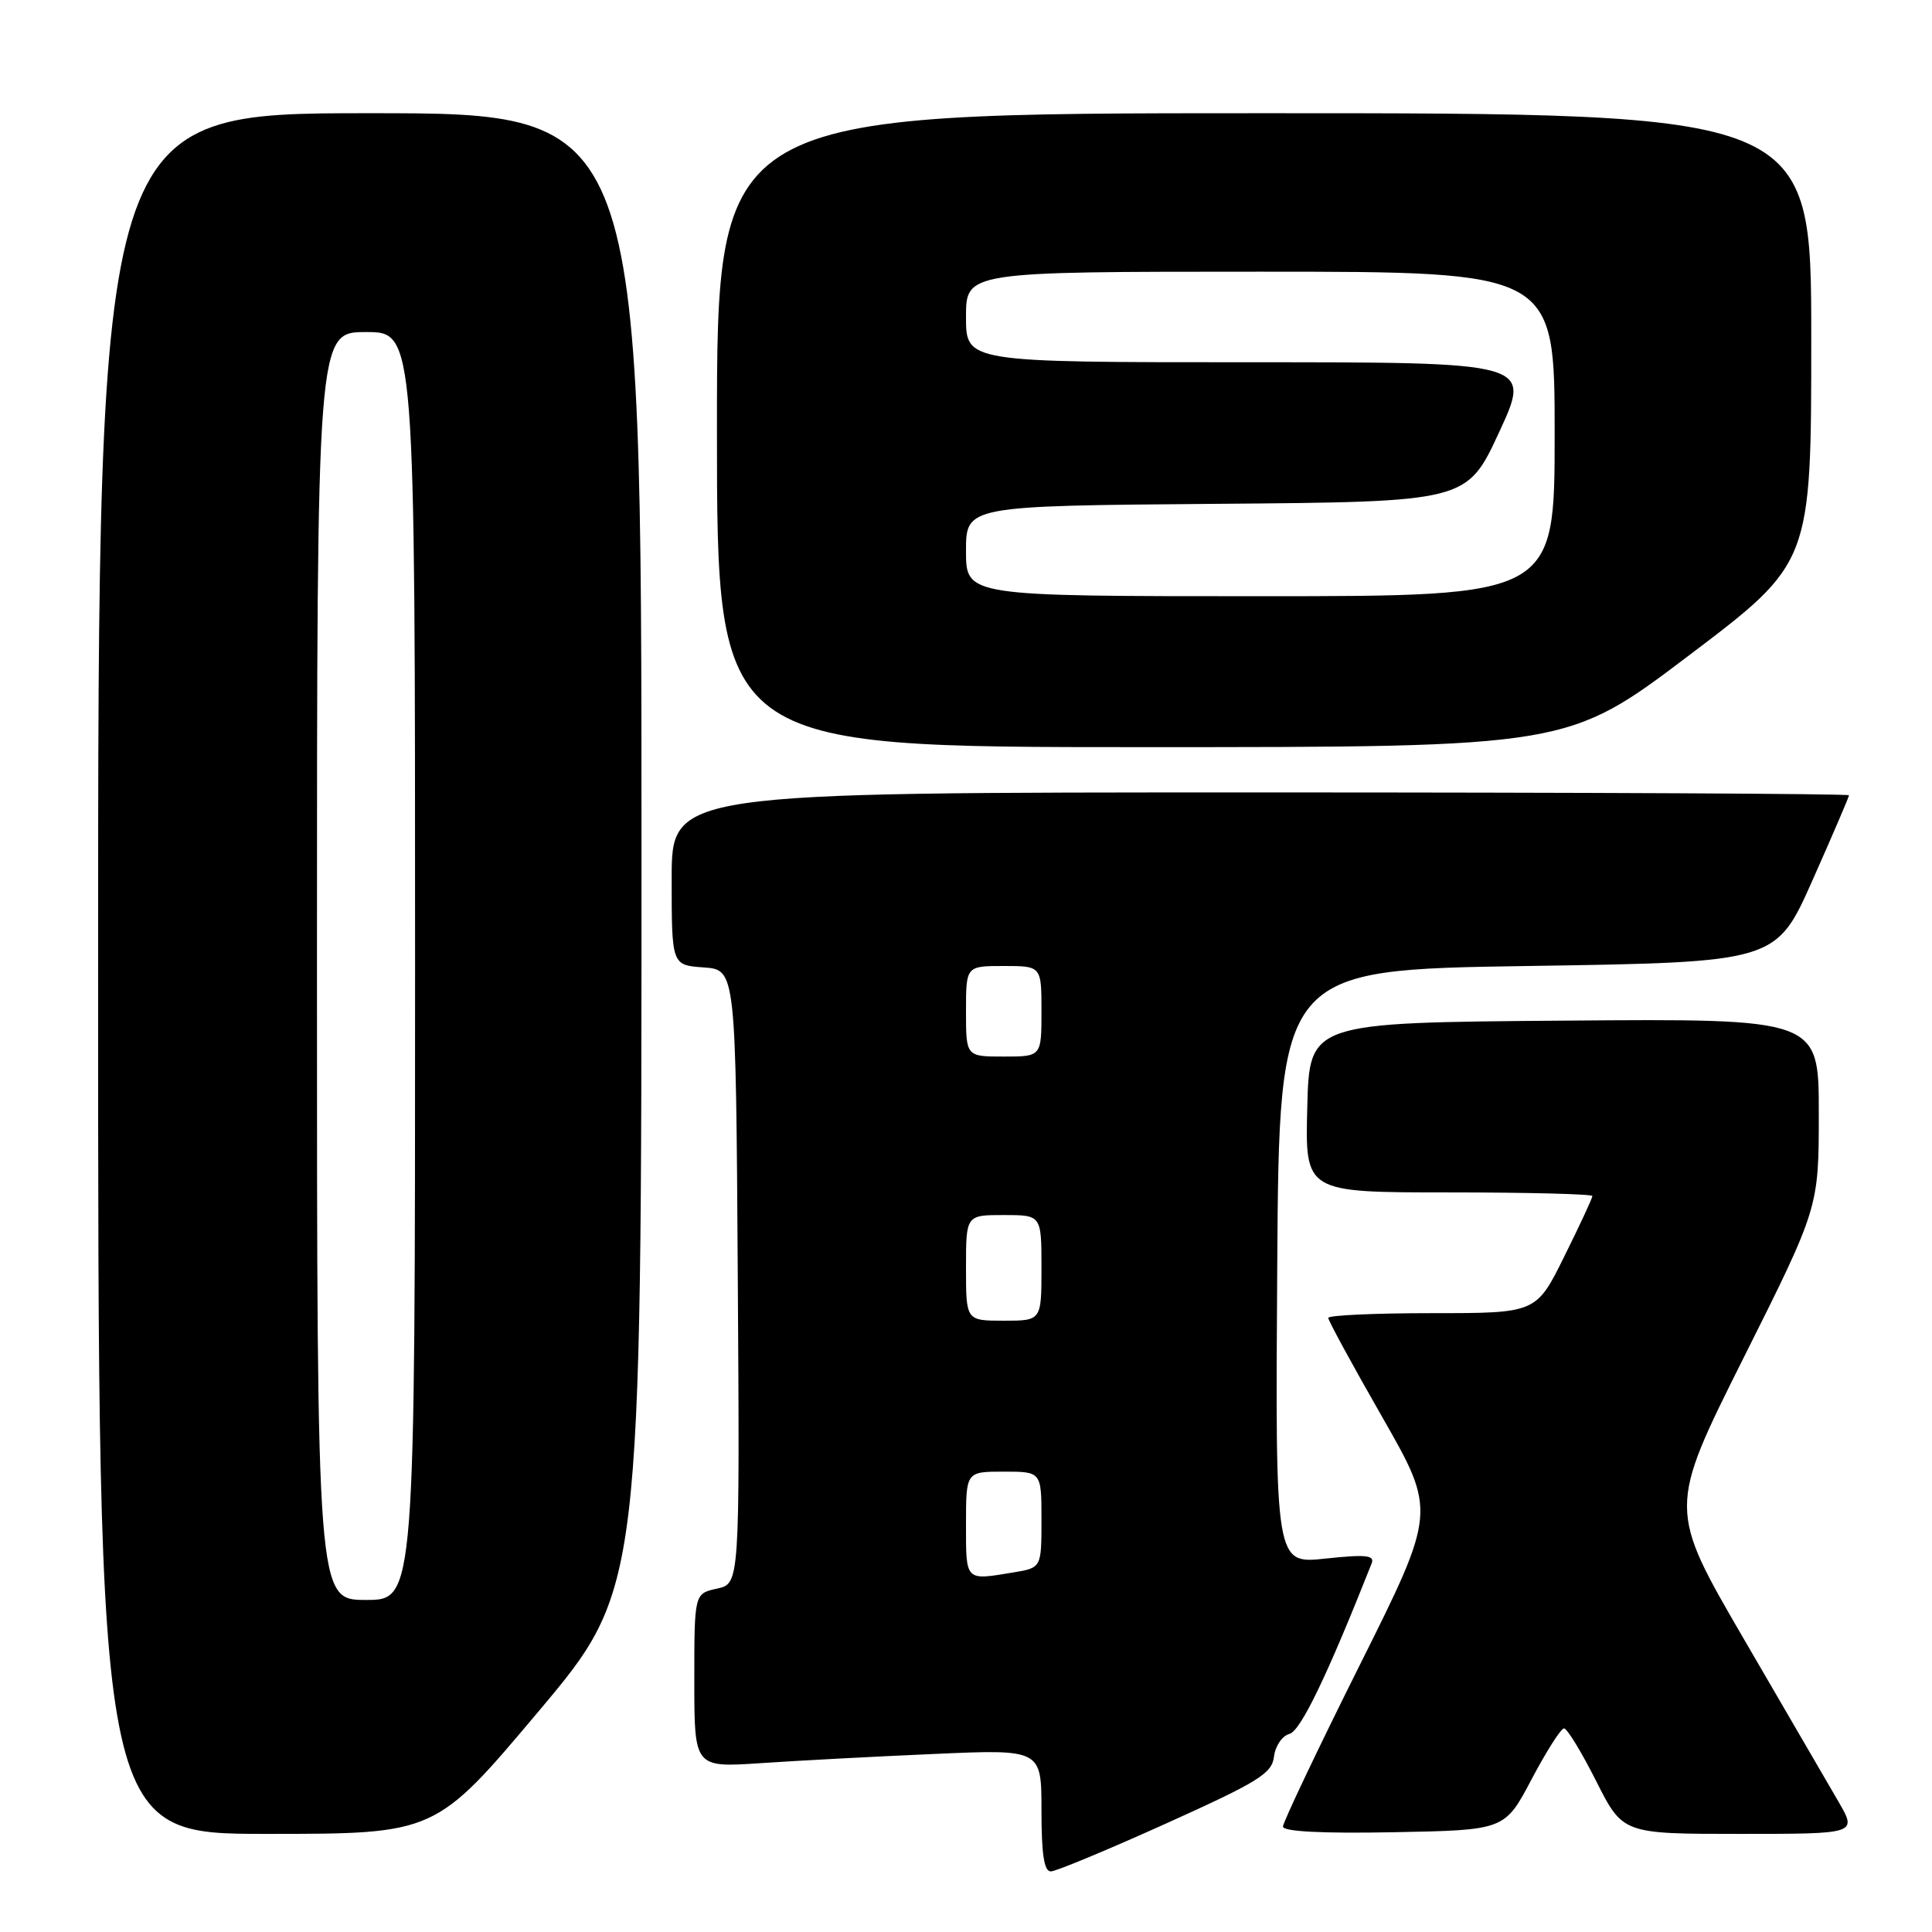 <?xml version="1.0" encoding="UTF-8" standalone="no"?>
<!DOCTYPE svg PUBLIC "-//W3C//DTD SVG 1.1//EN" "http://www.w3.org/Graphics/SVG/1.1/DTD/svg11.dtd" >
<svg xmlns="http://www.w3.org/2000/svg" xmlns:xlink="http://www.w3.org/1999/xlink" version="1.1" viewBox="0 0 256 256">
 <g >
 <path fill="currentColor"
d=" M 154.50 241.63 C 166.78 236.09 168.54 235.00 168.81 232.76 C 168.98 231.35 169.90 230.00 170.86 229.75 C 172.34 229.36 175.87 222.02 181.75 207.16 C 182.18 206.07 181.01 205.95 175.63 206.52 C 168.98 207.24 168.98 207.24 169.24 167.87 C 169.50 128.50 169.50 128.50 202.42 128.00 C 235.34 127.50 235.34 127.50 240.17 116.63 C 242.83 110.65 245.00 105.59 245.00 105.38 C 245.00 105.17 209.90 105.00 167.00 105.00 C 89.00 105.00 89.00 105.00 89.00 116.44 C 89.00 127.89 89.00 127.89 93.25 128.19 C 97.50 128.50 97.50 128.50 97.76 169.17 C 98.02 209.84 98.02 209.84 95.01 210.50 C 92.00 211.16 92.00 211.16 92.00 222.69 C 92.00 234.21 92.00 234.21 100.75 233.63 C 105.56 233.30 115.91 232.75 123.75 232.41 C 138.00 231.78 138.00 231.78 138.00 239.89 C 138.00 245.73 138.35 247.99 139.25 247.97 C 139.94 247.96 146.80 245.10 154.50 241.63 Z  M 71.35 226.78 C 85.00 210.55 85.00 210.55 85.00 112.78 C 85.00 15.00 85.00 15.00 49.00 15.00 C 13.00 15.00 13.00 15.00 13.00 129.00 C 13.00 243.00 13.00 243.00 35.35 243.00 C 57.70 243.00 57.70 243.00 71.35 226.78 Z  M 202.94 235.77 C 204.90 232.06 206.83 229.02 207.24 229.02 C 207.64 229.01 209.56 232.15 211.50 236.00 C 215.03 243.00 215.03 243.00 230.55 243.00 C 246.08 243.00 246.08 243.00 243.62 238.75 C 242.27 236.41 236.63 226.72 231.09 217.21 C 221.03 199.92 221.03 199.92 231.01 179.97 C 241.00 160.02 241.00 160.02 241.00 147.50 C 241.00 134.97 241.00 134.97 207.25 135.24 C 173.50 135.50 173.50 135.50 173.22 146.75 C 172.93 158.00 172.93 158.00 191.97 158.00 C 202.44 158.00 211.00 158.22 211.00 158.48 C 211.00 158.75 209.33 162.35 207.28 166.48 C 203.56 174.00 203.56 174.00 189.78 174.00 C 182.20 174.00 176.00 174.28 176.00 174.63 C 176.00 174.98 179.22 180.90 183.16 187.78 C 190.32 200.31 190.32 200.31 180.16 220.66 C 174.57 231.85 170.00 241.47 170.00 242.03 C 170.00 242.69 175.19 242.96 184.69 242.78 C 199.39 242.50 199.39 242.50 202.94 235.77 Z  M 223.87 86.79 C 240.00 74.58 240.00 74.58 240.00 44.79 C 240.00 15.00 240.00 15.00 167.50 15.00 C 95.00 15.00 95.00 15.00 95.00 57.00 C 95.00 99.00 95.00 99.00 151.37 99.00 C 207.74 99.00 207.74 99.00 223.87 86.79 Z  M 128.00 202.00 C 128.00 195.00 128.00 195.00 133.00 195.00 C 138.00 195.00 138.00 195.00 138.00 201.37 C 138.00 207.74 138.00 207.74 134.25 208.36 C 127.85 209.42 128.00 209.57 128.00 202.00 Z  M 128.00 168.00 C 128.00 161.00 128.00 161.00 133.00 161.00 C 138.00 161.00 138.00 161.00 138.00 168.00 C 138.00 175.00 138.00 175.00 133.00 175.00 C 128.00 175.00 128.00 175.00 128.00 168.00 Z  M 128.00 134.00 C 128.00 128.00 128.00 128.00 133.00 128.00 C 138.00 128.00 138.00 128.00 138.00 134.00 C 138.00 140.00 138.00 140.00 133.00 140.00 C 128.00 140.00 128.00 140.00 128.00 134.00 Z  M 42.00 128.00 C 42.00 44.00 42.00 44.00 48.50 44.00 C 55.00 44.00 55.00 44.00 55.00 128.00 C 55.00 212.00 55.00 212.00 48.50 212.00 C 42.00 212.00 42.00 212.00 42.00 128.00 Z  M 128.00 73.01 C 128.00 67.03 128.00 67.03 161.18 66.76 C 194.37 66.50 194.37 66.50 198.65 57.25 C 202.93 48.00 202.93 48.00 165.46 48.00 C 128.00 48.00 128.00 48.00 128.00 42.00 C 128.00 36.00 128.00 36.00 167.00 36.00 C 206.00 36.00 206.00 36.00 206.00 57.50 C 206.00 79.00 206.00 79.00 167.00 79.00 C 128.00 79.00 128.00 79.00 128.00 73.01 Z "/>
</g>
</svg>